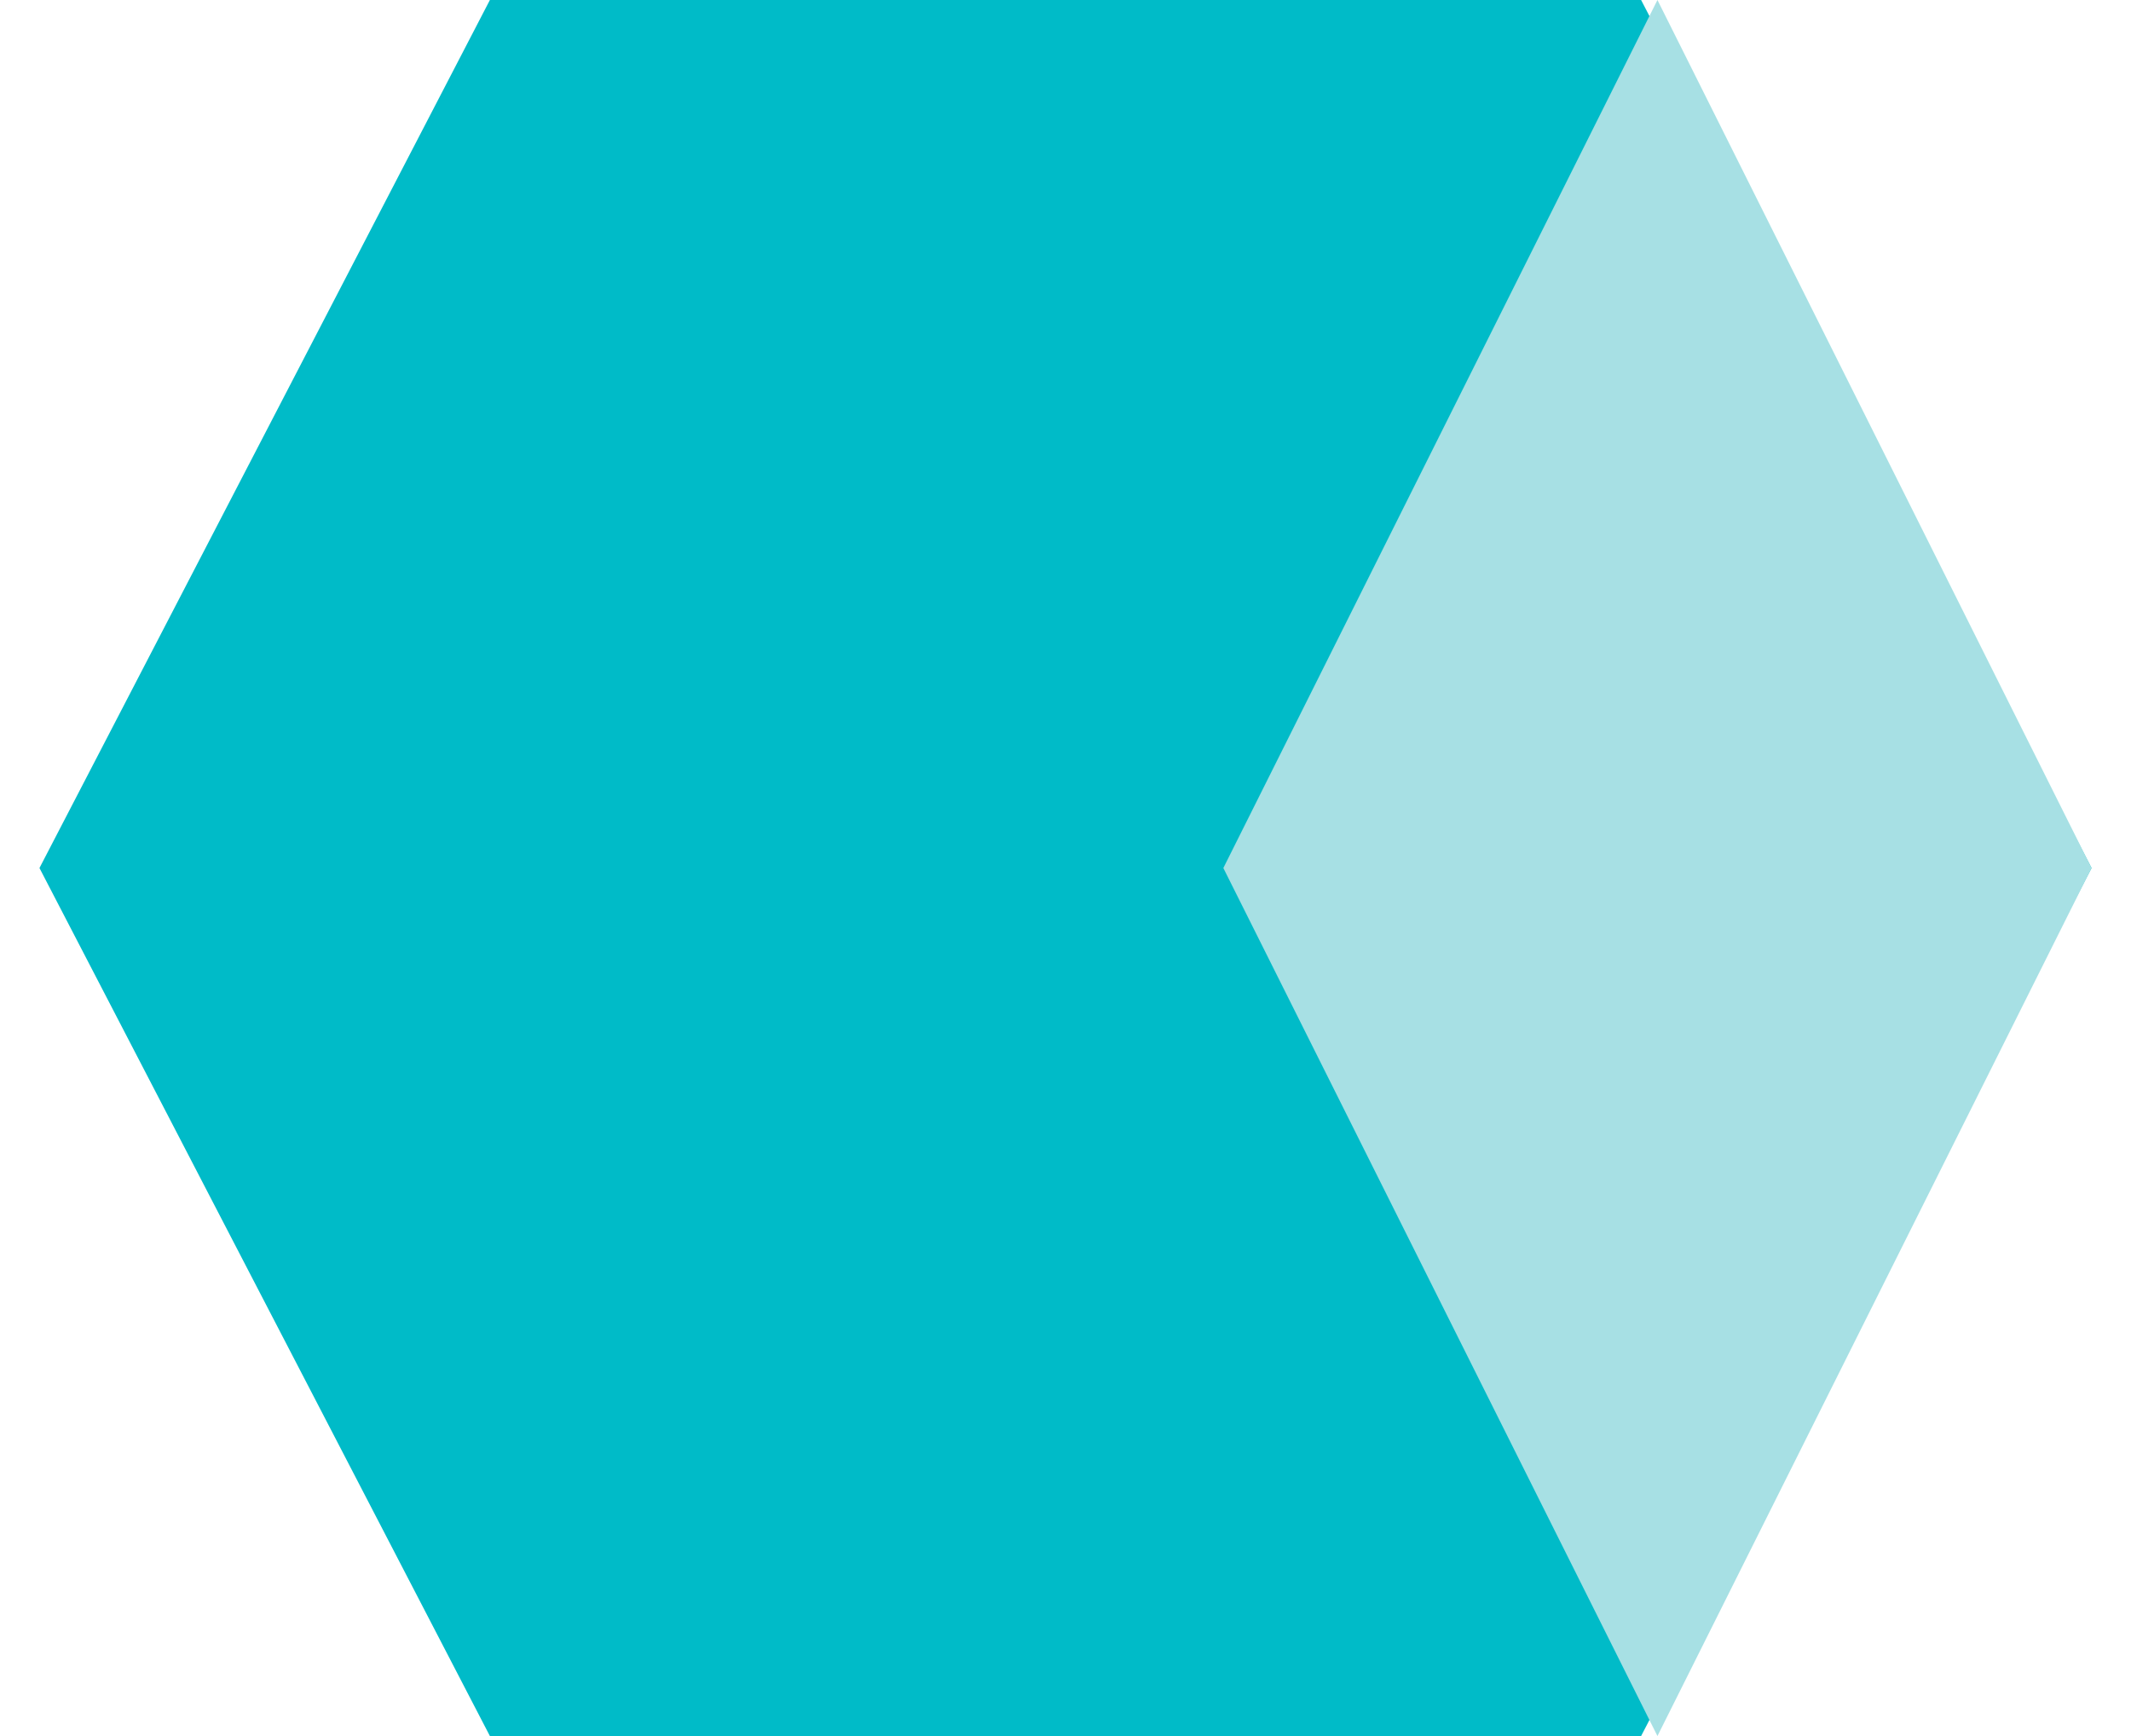 <?xml version="1.0" encoding="UTF-8"?>
<svg width="27px" height="22px" viewBox="0 0 27 22" version="1.1" xmlns="http://www.w3.org/2000/svg" xmlns:xlink="http://www.w3.org/1999/xlink">
    <!-- Generator: Sketch 61.2 (89653) - https://sketch.com -->
    <title>编组 7备份 23</title>
    <desc>Created with Sketch.</desc>
    <defs>
        <polygon id="path-1" points="5.707 0 0 11 5.707 22 20.293 22 26 11 20.293 0"></polygon>
    </defs>
    <g id="最新定稿!!!" stroke="none" stroke-width="1" fill="none" fill-rule="evenodd">
        <g id="冠状病毒-最终待定稿灰色素材" transform="translate(-1074, -6911)">
            <g id="编组-21" transform="translate(51, 6846)">
                <g id="编组-8">
                    <g id="编组-33">
                        <g id="编组-7备份-23" transform="translate(1023, 65)">
                            <g id="矩形" transform="translate(0.5, 0)">
                                <mask id="mask-2" fill="white">
                                    <use xlink:href="#path-1"></use>
                                </mask>
                                <use id="蒙版" fill="#00BBC8" xlink:href="#path-1"></use>
                            </g>
                            <polygon id="路径-2" fill="#A7E0E4" points="15.5 11 21 22 26.5 11 21 0"></polygon>
                        </g>
                    </g>
                </g>
            </g>
        </g>
    </g>
</svg>